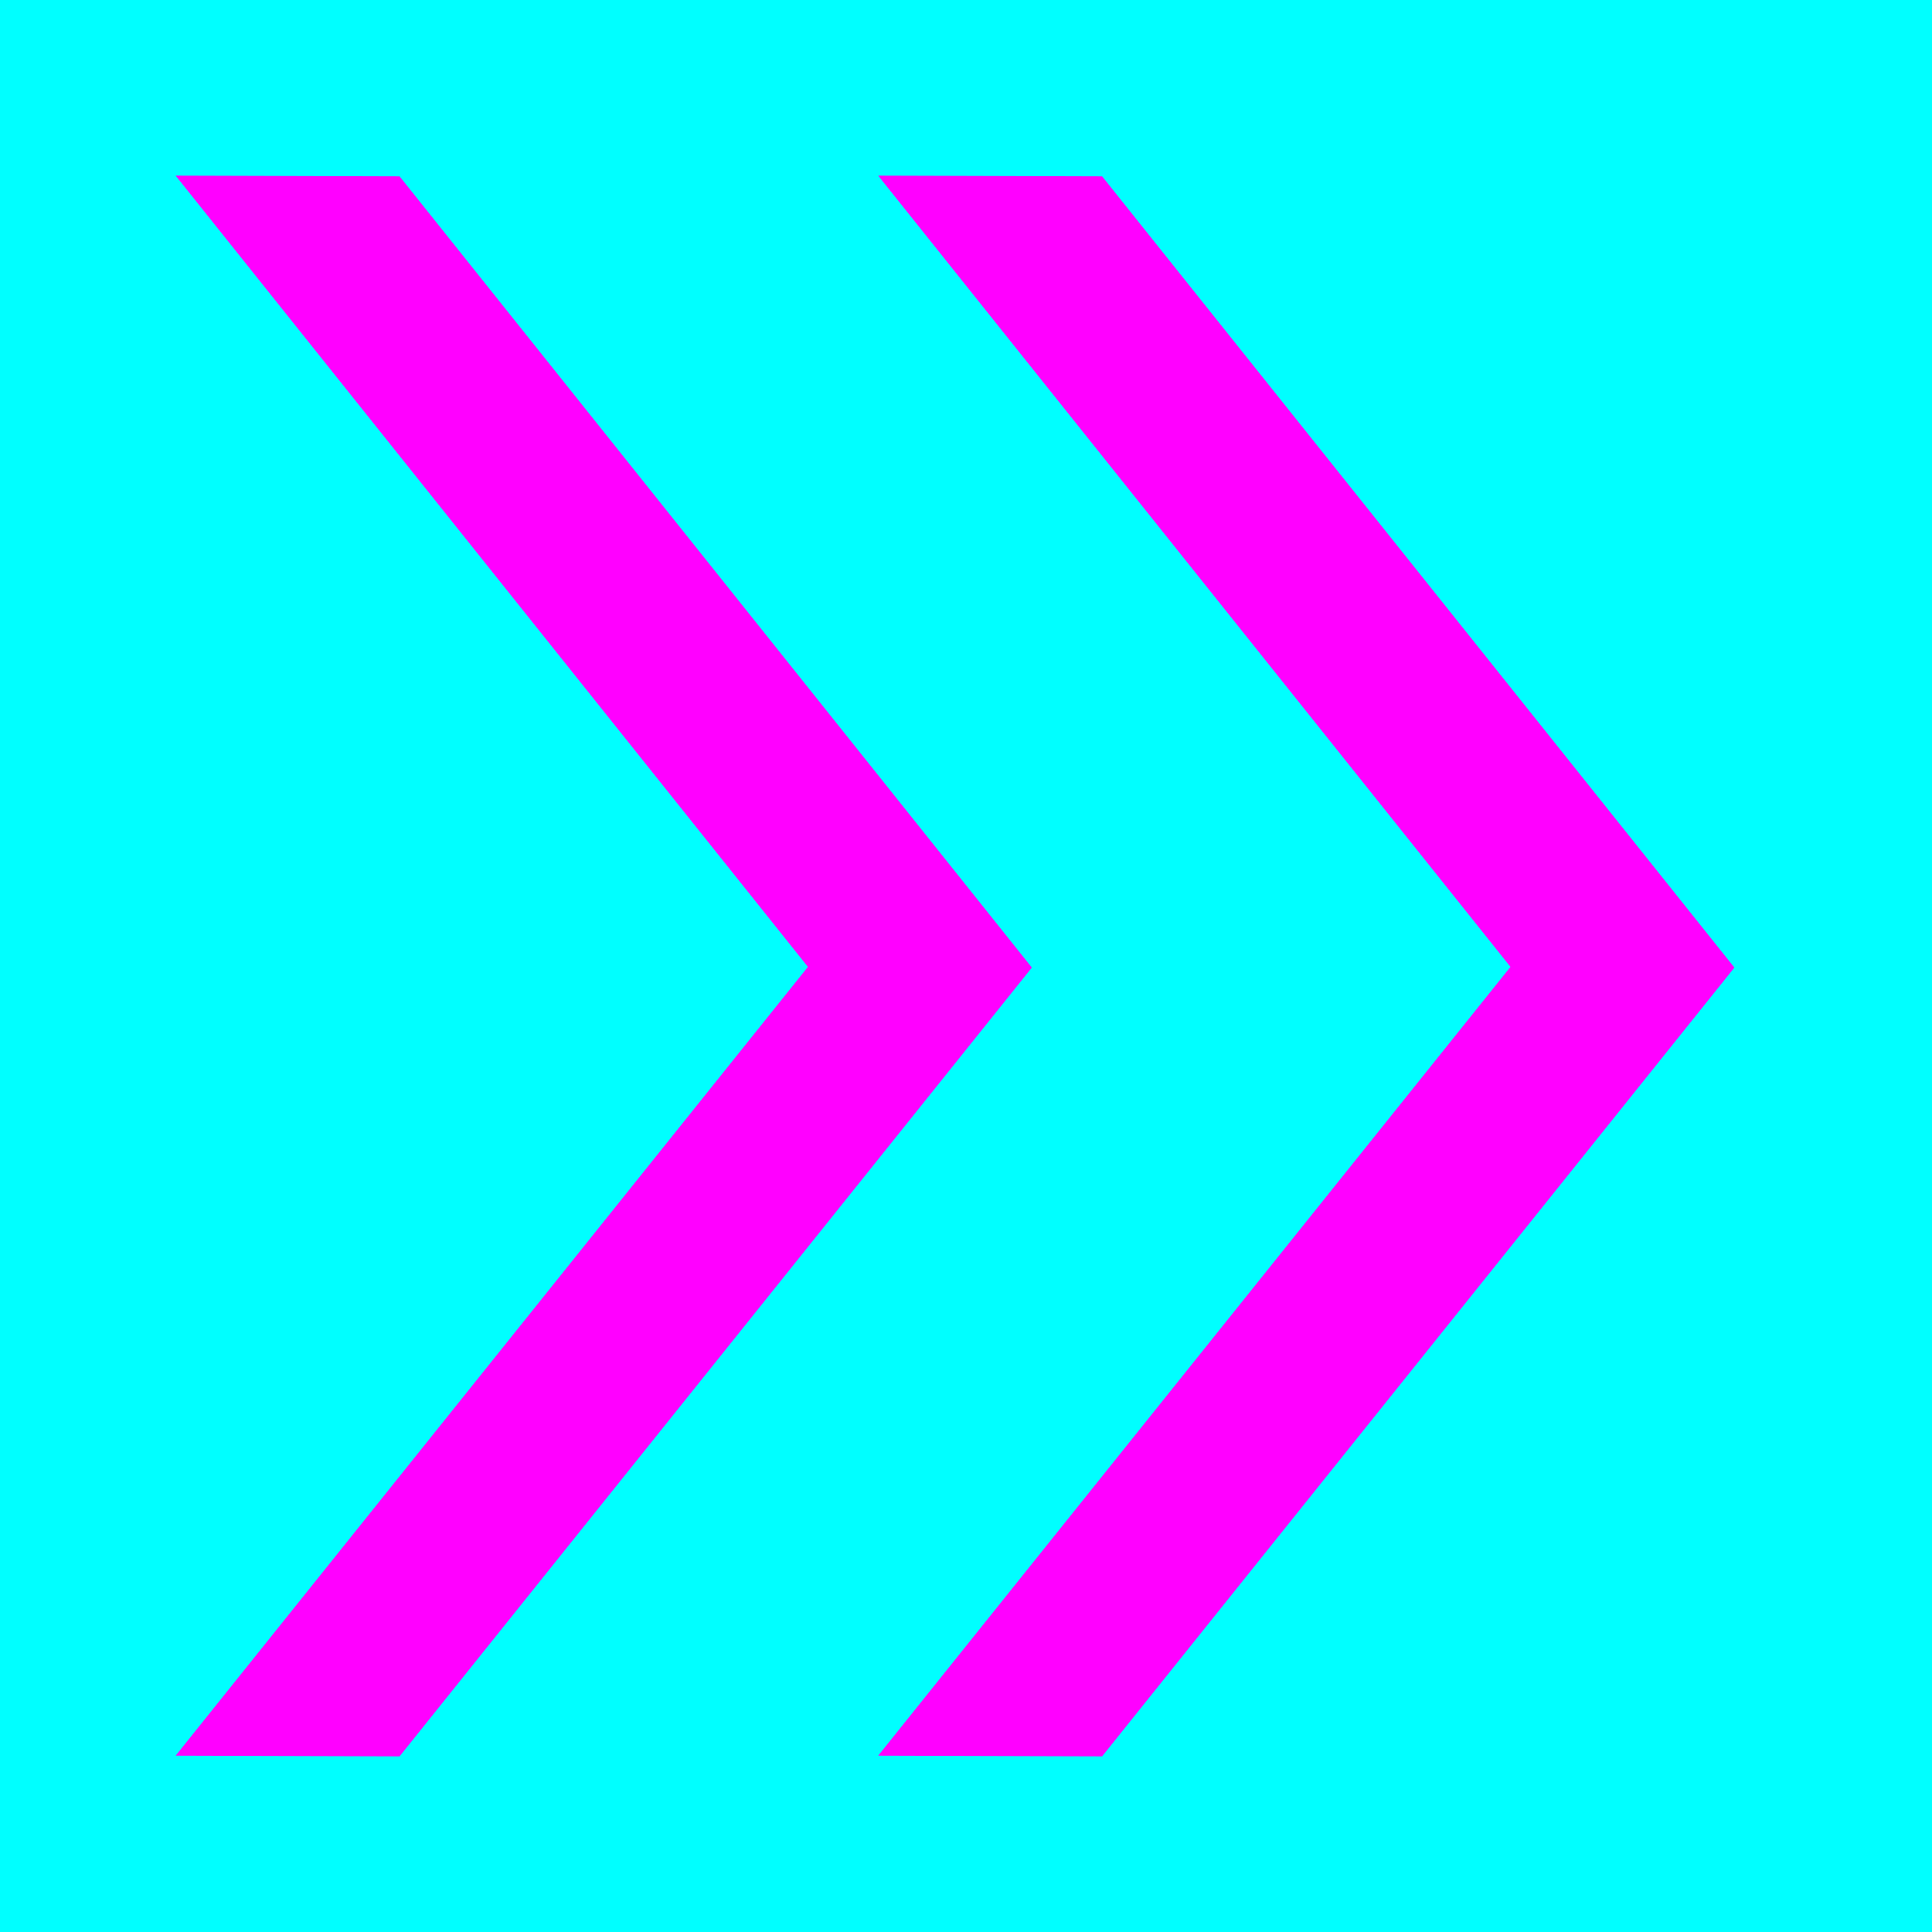 <svg xmlns="http://www.w3.org/2000/svg" width="11" height="11" viewBox="0 0 11 11">
  <g fill="none" fill-rule="evenodd">
    <rect width="11" height="11" fill="#00FFFF"/>
    <path fill="#FF00FF" d="M2.275,1.004 L5.875,5.509 L2.275,10 L1,9.996 L4.6,5.505 L1,1 L2.275,1.004 Z M6.275,1.004 L9.875,5.509 L6.275,10 L5,9.996 L8.6,5.505 L5,1 L6.275,1.004 Z"/>
  </g>
</svg>
